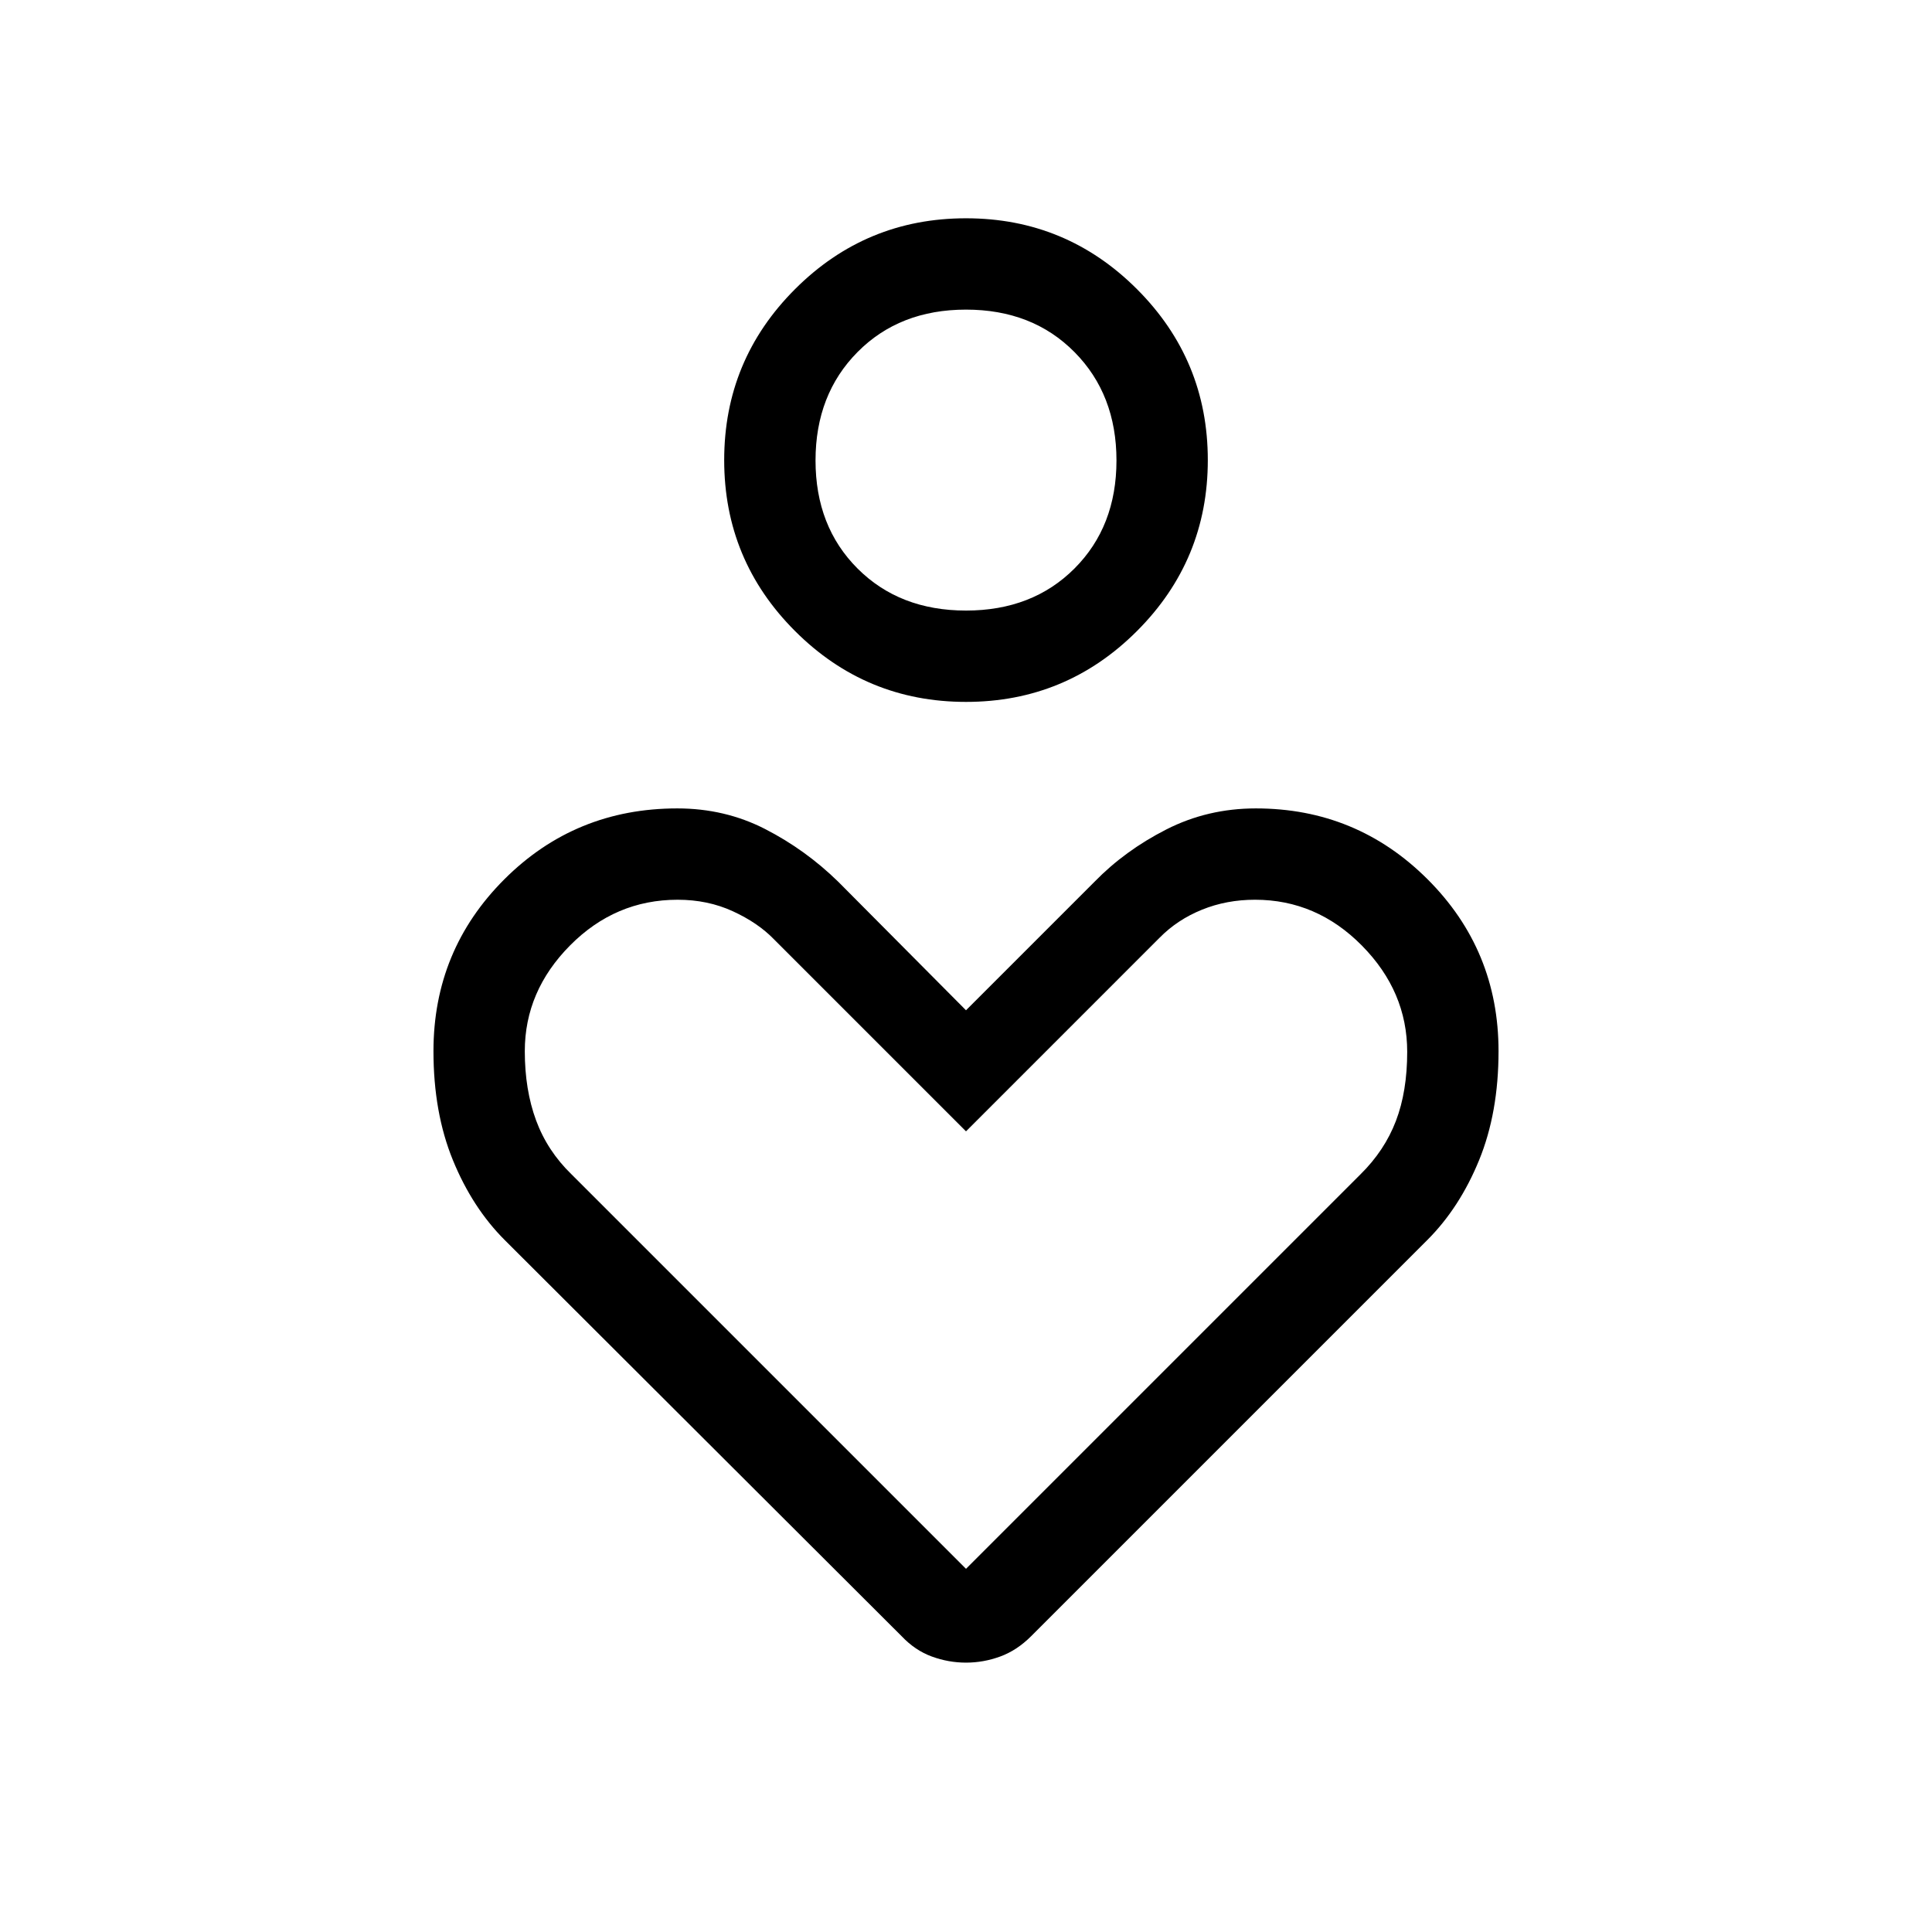 <svg xmlns="http://www.w3.org/2000/svg" width="48" height="48" viewBox="0 -960 960 960"><path d="M480-611.231q-49.745 0-84.949-35.204t-35.204-84.949q0-49.744 35.204-84.948 35.204-35.204 84.949-35.204t84.949 35.204q35.204 35.204 35.204 84.948 0 49.745-35.204 84.949T480-611.231Zm0-45.383q33 0 53.885-20.885 20.884-20.885 20.884-53.692 0-32.808-20.884-53.885Q513-806.153 480-806.153t-53.885 21.077q-20.884 21.077-20.884 53.885 0 32.807 20.884 53.692Q447-656.614 480-656.614Zm-31.999 509.612L250.77-343.848q-16.077-16.077-25.731-39.692-9.653-23.615-9.653-54.135 0-50.228 35.241-85.43 35.242-35.202 85.917-35.202 23.678 0 43.682 10.269t36.235 26.115L480-458l63.924-63.923q15.076-15.462 35.602-25.923 20.526-10.461 44.486-10.461 50.064 0 85.333 35.202t35.269 85.43q0 30.52-9.653 54.135-9.654 23.615-25.731 39.692L512.384-147.002q-7.077 7.077-15.384 10.115-8.308 3.039-17 3.039t-17-3.039q-8.307-3.038-14.999-10.115ZM480-180.463l196-196q12-11.824 17.615-26.527 5.616-14.703 5.616-34.357 0-30-22.5-52.788-22.5-22.789-53.132-22.789-14.138 0-26.344 4.952-12.206 4.952-20.979 13.849L480-397.847l-95.538-95.538q-7.877-8.097-20.323-13.818-12.446-5.721-27.432-5.721-30.938 0-53.438 22.692-22.5 22.693-22.5 52.564 0 19.205 5.616 34.398Q272-388.078 284-376.463l196 196Zm0-550.921Zm0 384.691Z"/></svg>